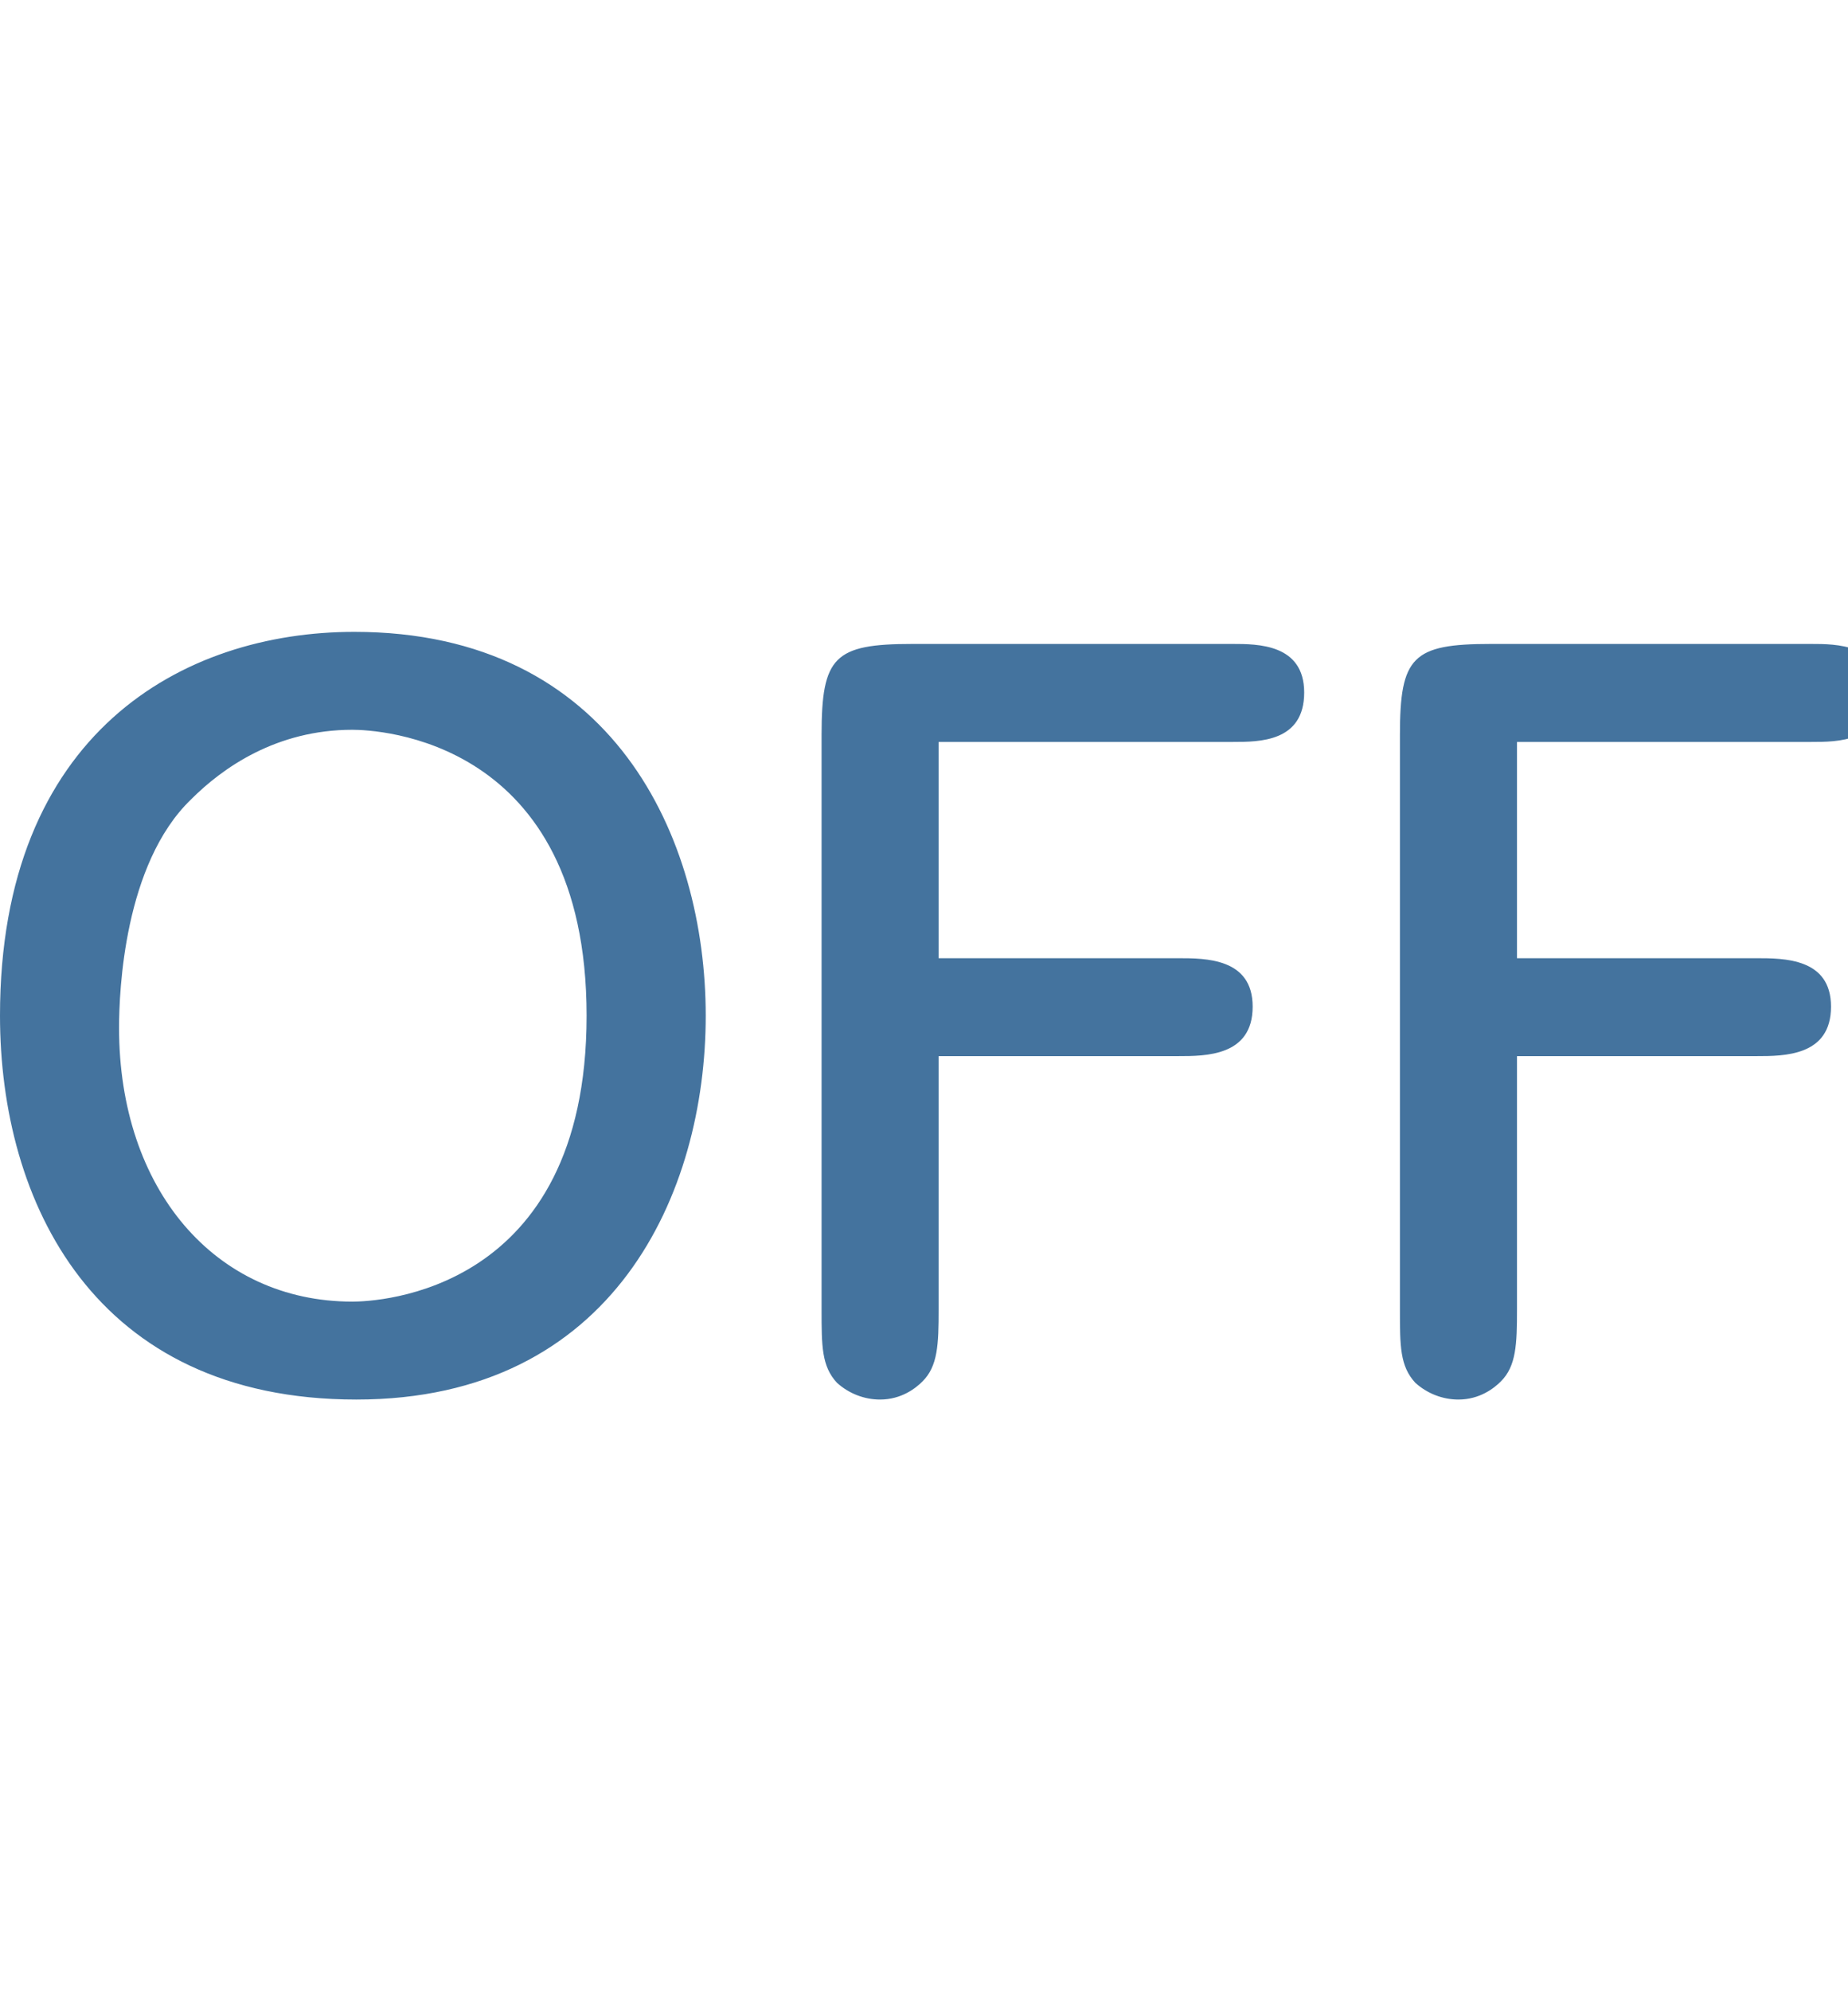 <svg id="feller-1417" xmlns="http://www.w3.org/2000/svg" x="0px" y="0px" width="26px" height="28px" viewBox="0 -8.885 26 28" xml:space="preserve"><path d="M4.985,0C2.575,0,0,1.418,0,5.397c0,2.609,1.317,5.398,5.014,5.398c3.628,0,4.915-2.908,4.915-5.398S8.634,0,4.985,0z   M4.957,1.377c0.337,0,3.296,0.113,3.296,4.021S5.294,9.418,4.957,9.418c-1.933,0-3.282-1.583-3.282-3.85  c0-0.524,0.073-2.304,1.011-3.21C3.133,1.91,3.89,1.377,4.957,1.377z M17.342,0.17h-4.506c-1.099,0-1.277,0.179-1.277,1.278v8.083c0,0.513,0,0.795,0.217,1.029  c0.169,0.152,0.385,0.235,0.606,0.235c0.3,0,0.503-0.16,0.597-0.255c0.216-0.214,0.227-0.523,0.227-1.01V5.966h3.367  c0.393,0,1.051,0,1.051-0.696c0-0.681-0.658-0.681-1.051-0.681h-3.367V1.548h4.137c0.377,0,1.006,0,1.006-0.696  C18.348,0.17,17.693,0.17,17.342,0.17z M17.342,1.405L17.342,1.405L17.342,1.405L17.342,1.405z M25.479,1.548c0.377,0,1.006,0,1.006-0.696c0-0.682-0.654-0.682-1.006-0.682h-4.506c-1.099,0-1.277,0.179-1.277,1.278v8.083  c0,0.513,0,0.795,0.217,1.029c0.169,0.152,0.385,0.235,0.606,0.235c0.3,0,0.503-0.16,0.597-0.255  c0.216-0.214,0.227-0.523,0.227-1.01V5.966h3.367c0.393,0,1.051,0,1.051-0.696c0-0.681-0.658-0.681-1.051-0.681h-3.367V1.548H25.479  z M25.479,1.405L25.479,1.405L25.479,1.405L25.479,1.405z" style="fill: #44739e"></path></svg>